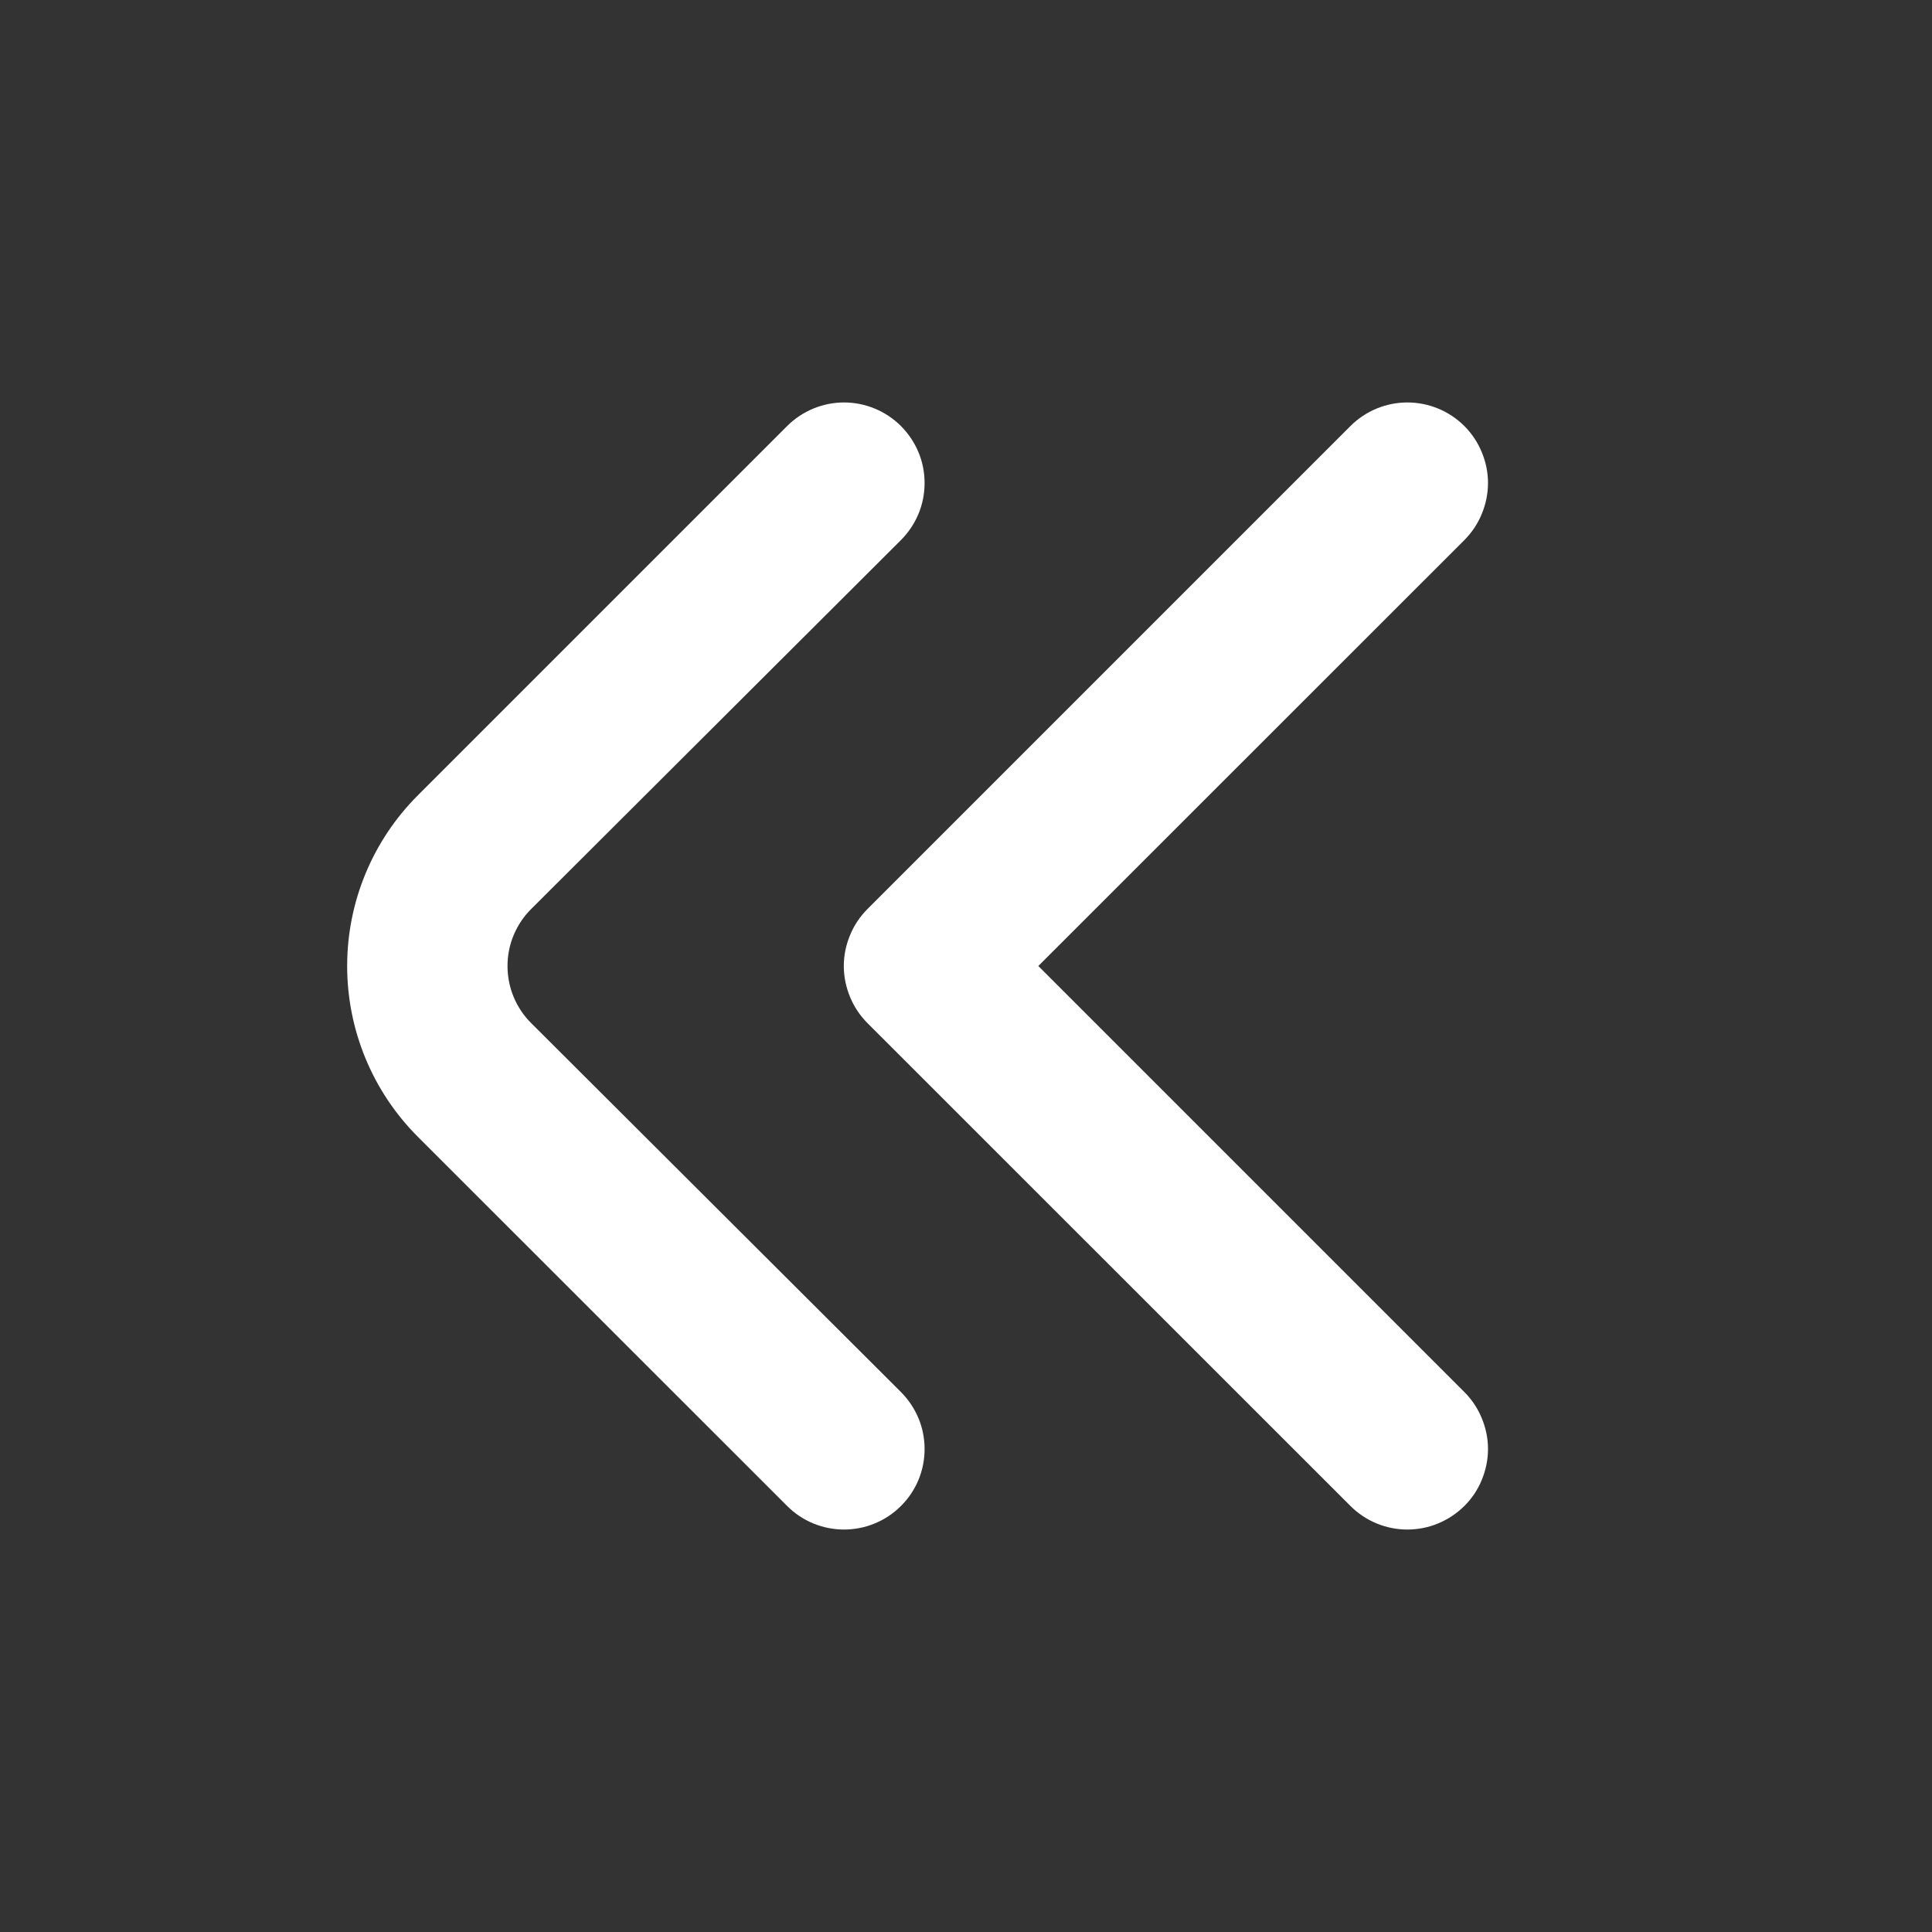 <svg width="16" height="16" viewBox="0 0 16 16" fill="none" xmlns="http://www.w3.org/2000/svg">
<rect x="0" y="0" width="16" height="16" fill="#333333" stroke="none"/>
<path d="M6.987 12.667C6.812 12.666 6.644 12.597 6.52 12.473L3.46 9.414C3.085 9.039 2.875 8.53 2.875 8C2.875 7.47 3.085 6.962 3.46 6.587L6.52 3.527C6.645 3.403 6.814 3.333 6.99 3.333C7.166 3.333 7.335 3.403 7.46 3.527C7.522 3.589 7.572 3.663 7.606 3.744C7.64 3.825 7.657 3.912 7.657 4C7.657 4.088 7.64 4.175 7.606 4.257C7.572 4.338 7.522 4.412 7.46 4.474L4.4 7.527C4.337 7.589 4.288 7.663 4.254 7.744C4.22 7.825 4.203 7.912 4.203 8C4.203 8.088 4.22 8.175 4.254 8.257C4.288 8.338 4.337 8.412 4.4 8.474L7.46 11.527C7.522 11.589 7.572 11.663 7.606 11.744C7.64 11.825 7.657 11.912 7.657 12C7.657 12.088 7.64 12.175 7.606 12.257C7.572 12.338 7.522 12.412 7.46 12.473C7.398 12.535 7.324 12.584 7.243 12.617C7.161 12.651 7.074 12.667 6.987 12.667Z" fill="white"/>
<path d="M11.652 12.667C11.477 12.666 11.31 12.597 11.185 12.473L7.185 8.474C7.123 8.412 7.073 8.338 7.04 8.257C7.006 8.175 6.988 8.088 6.988 8C6.988 7.912 7.006 7.825 7.04 7.744C7.073 7.663 7.123 7.589 7.185 7.527L11.185 3.527C11.31 3.403 11.479 3.333 11.655 3.333C11.832 3.333 12.001 3.403 12.126 3.527C12.188 3.589 12.238 3.663 12.271 3.744C12.305 3.825 12.323 3.912 12.323 4C12.323 4.088 12.305 4.175 12.271 4.257C12.238 4.338 12.188 4.412 12.126 4.474L8.599 8L12.126 11.527C12.188 11.589 12.238 11.663 12.271 11.744C12.305 11.825 12.323 11.912 12.323 12C12.323 12.088 12.305 12.175 12.271 12.257C12.238 12.338 12.188 12.412 12.126 12.473C12.063 12.535 11.989 12.584 11.908 12.617C11.827 12.651 11.74 12.667 11.652 12.667Z" fill="white"/>
</svg>
